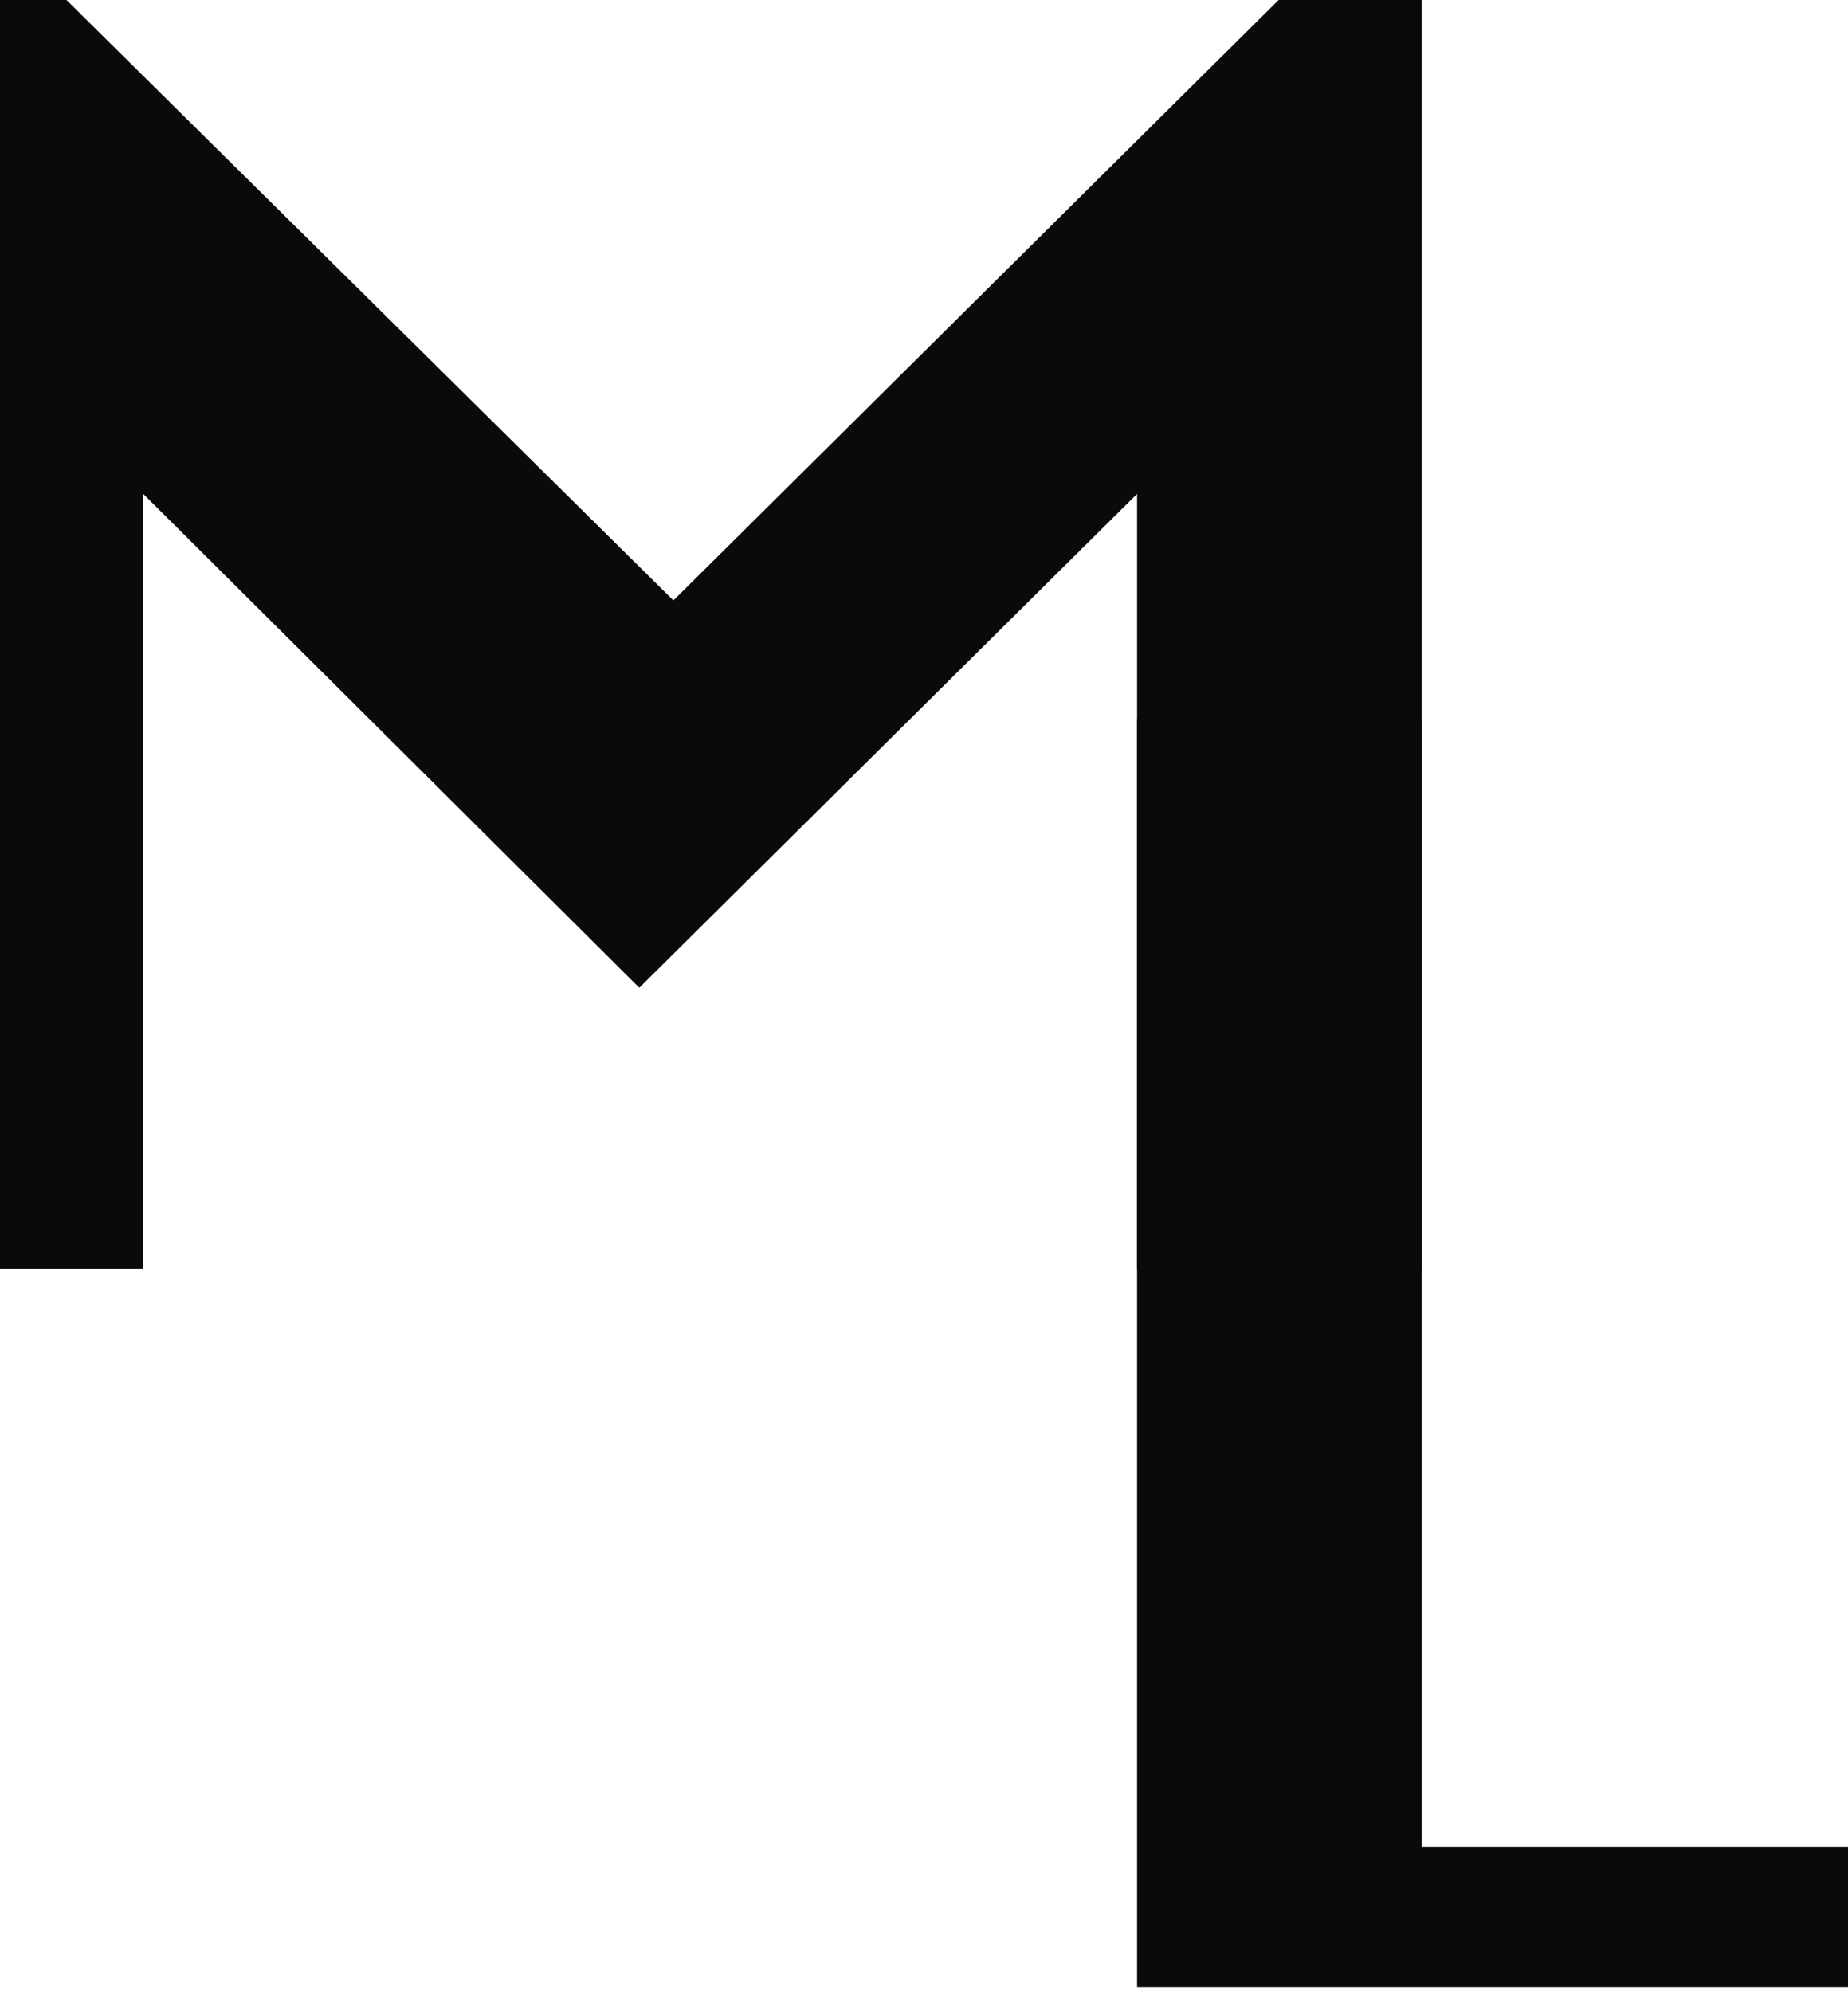 <svg width="64" height="69" viewBox="0 0 64 69" fill="none" xmlns="http://www.w3.org/2000/svg">
<g id="Frame 47">
<g id="Vector">
<path d="M0 43.934V0H2.303L23.321 20.796L44.281 0H49.24V43.934H39.38V17.105L22.14 34.21L4.959 17.105V43.934H0Z" fill="#0B0A09"/>
<path d="M39.38 68.83V24.896H49.24V63.968H64V68.83H39.38Z" fill="#0B0A09"/>
</g>
</g>
</svg>
